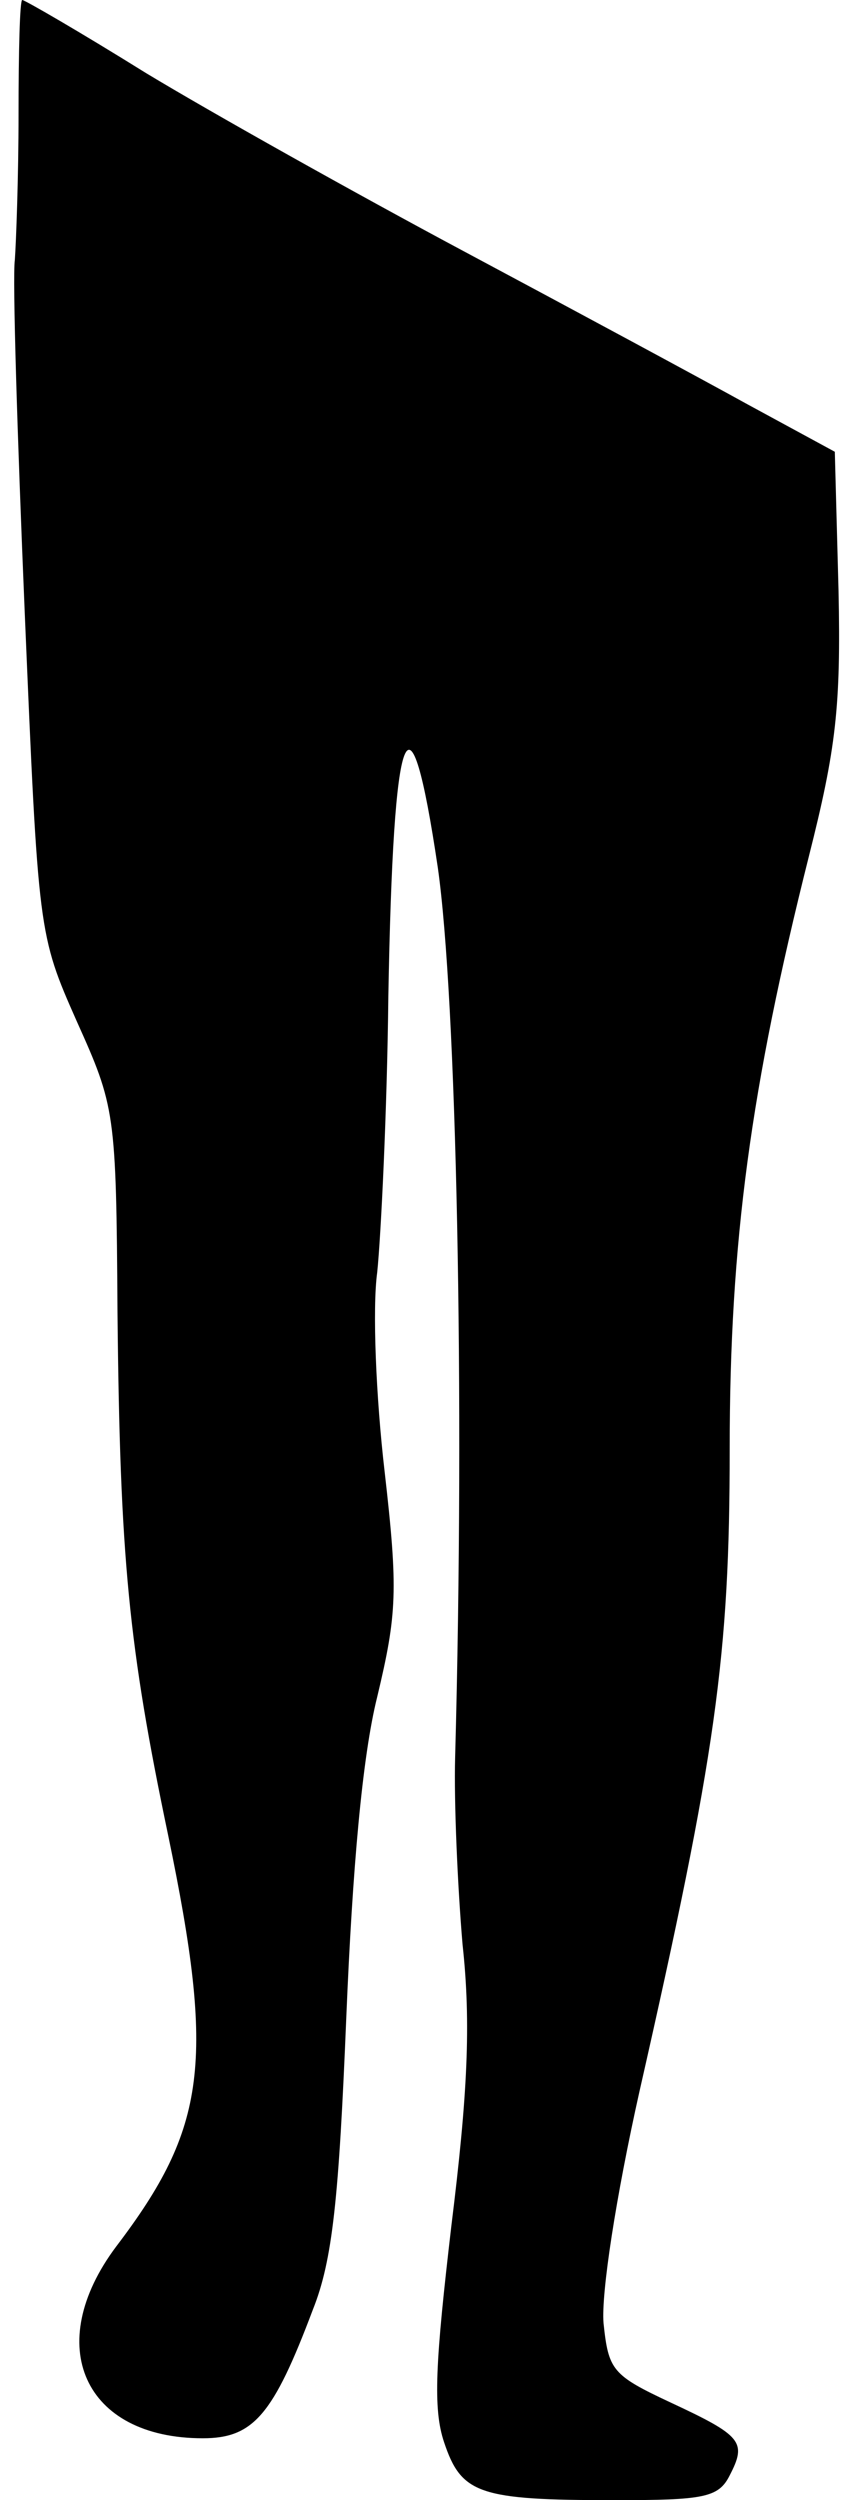 <?xml version="1.0" standalone="no"?>
<!DOCTYPE svg PUBLIC "-//W3C//DTD SVG 20010904//EN"
 "http://www.w3.org/TR/2001/REC-SVG-20010904/DTD/svg10.dtd">
<svg version="1.0" xmlns="http://www.w3.org/2000/svg"
 width="68pt" height="202pt" viewBox="0 0 68 202"
 preserveAspectRatio="xMidYMid meet">
<g transform="translate(0,202) scale(0.1,-0.1)"
fill="#000000" stroke="none">
<path fill="#000000" stroke="none" d="M15 1928 c0 -51 -2 -104 -3 -118 -2
-14 2 -142 8 -285 11 -259 11 -260 42 -330 31 -69 32 -73 33 -235 2 -200 9
-270 41 -423 38 -183 31 -236 -42 -332 -60 -80 -26 -155 70 -155 41 0 57 19
89 104 16 40 21 90 27 236 5 121 13 211 25 259 16 67 17 86 6 182 -7 60 -10
132 -6 161 3 29 8 130 9 223 4 225 17 259 40 104 15 -105 22 -424 14 -719 -1
-36 2 -104 6 -151 7 -64 4 -122 -9 -227 -13 -111 -15 -148 -6 -175 14 -42 28
-47 138 -47 72 0 84 2 93 20 14 27 10 32 -48 59 -47 22 -50 26 -54 64 -2 24
10 102 29 187 62 273 73 352 73 519 0 168 17 292 64 479 22 87 26 121 24 215
l-3 112 -70 38 c-38 21 -142 77 -230 124 -88 47 -204 112 -257 144 -53 33 -98
59 -100 59 -2 0 -3 -42 -3 -92z"/>
</g>
</svg>
